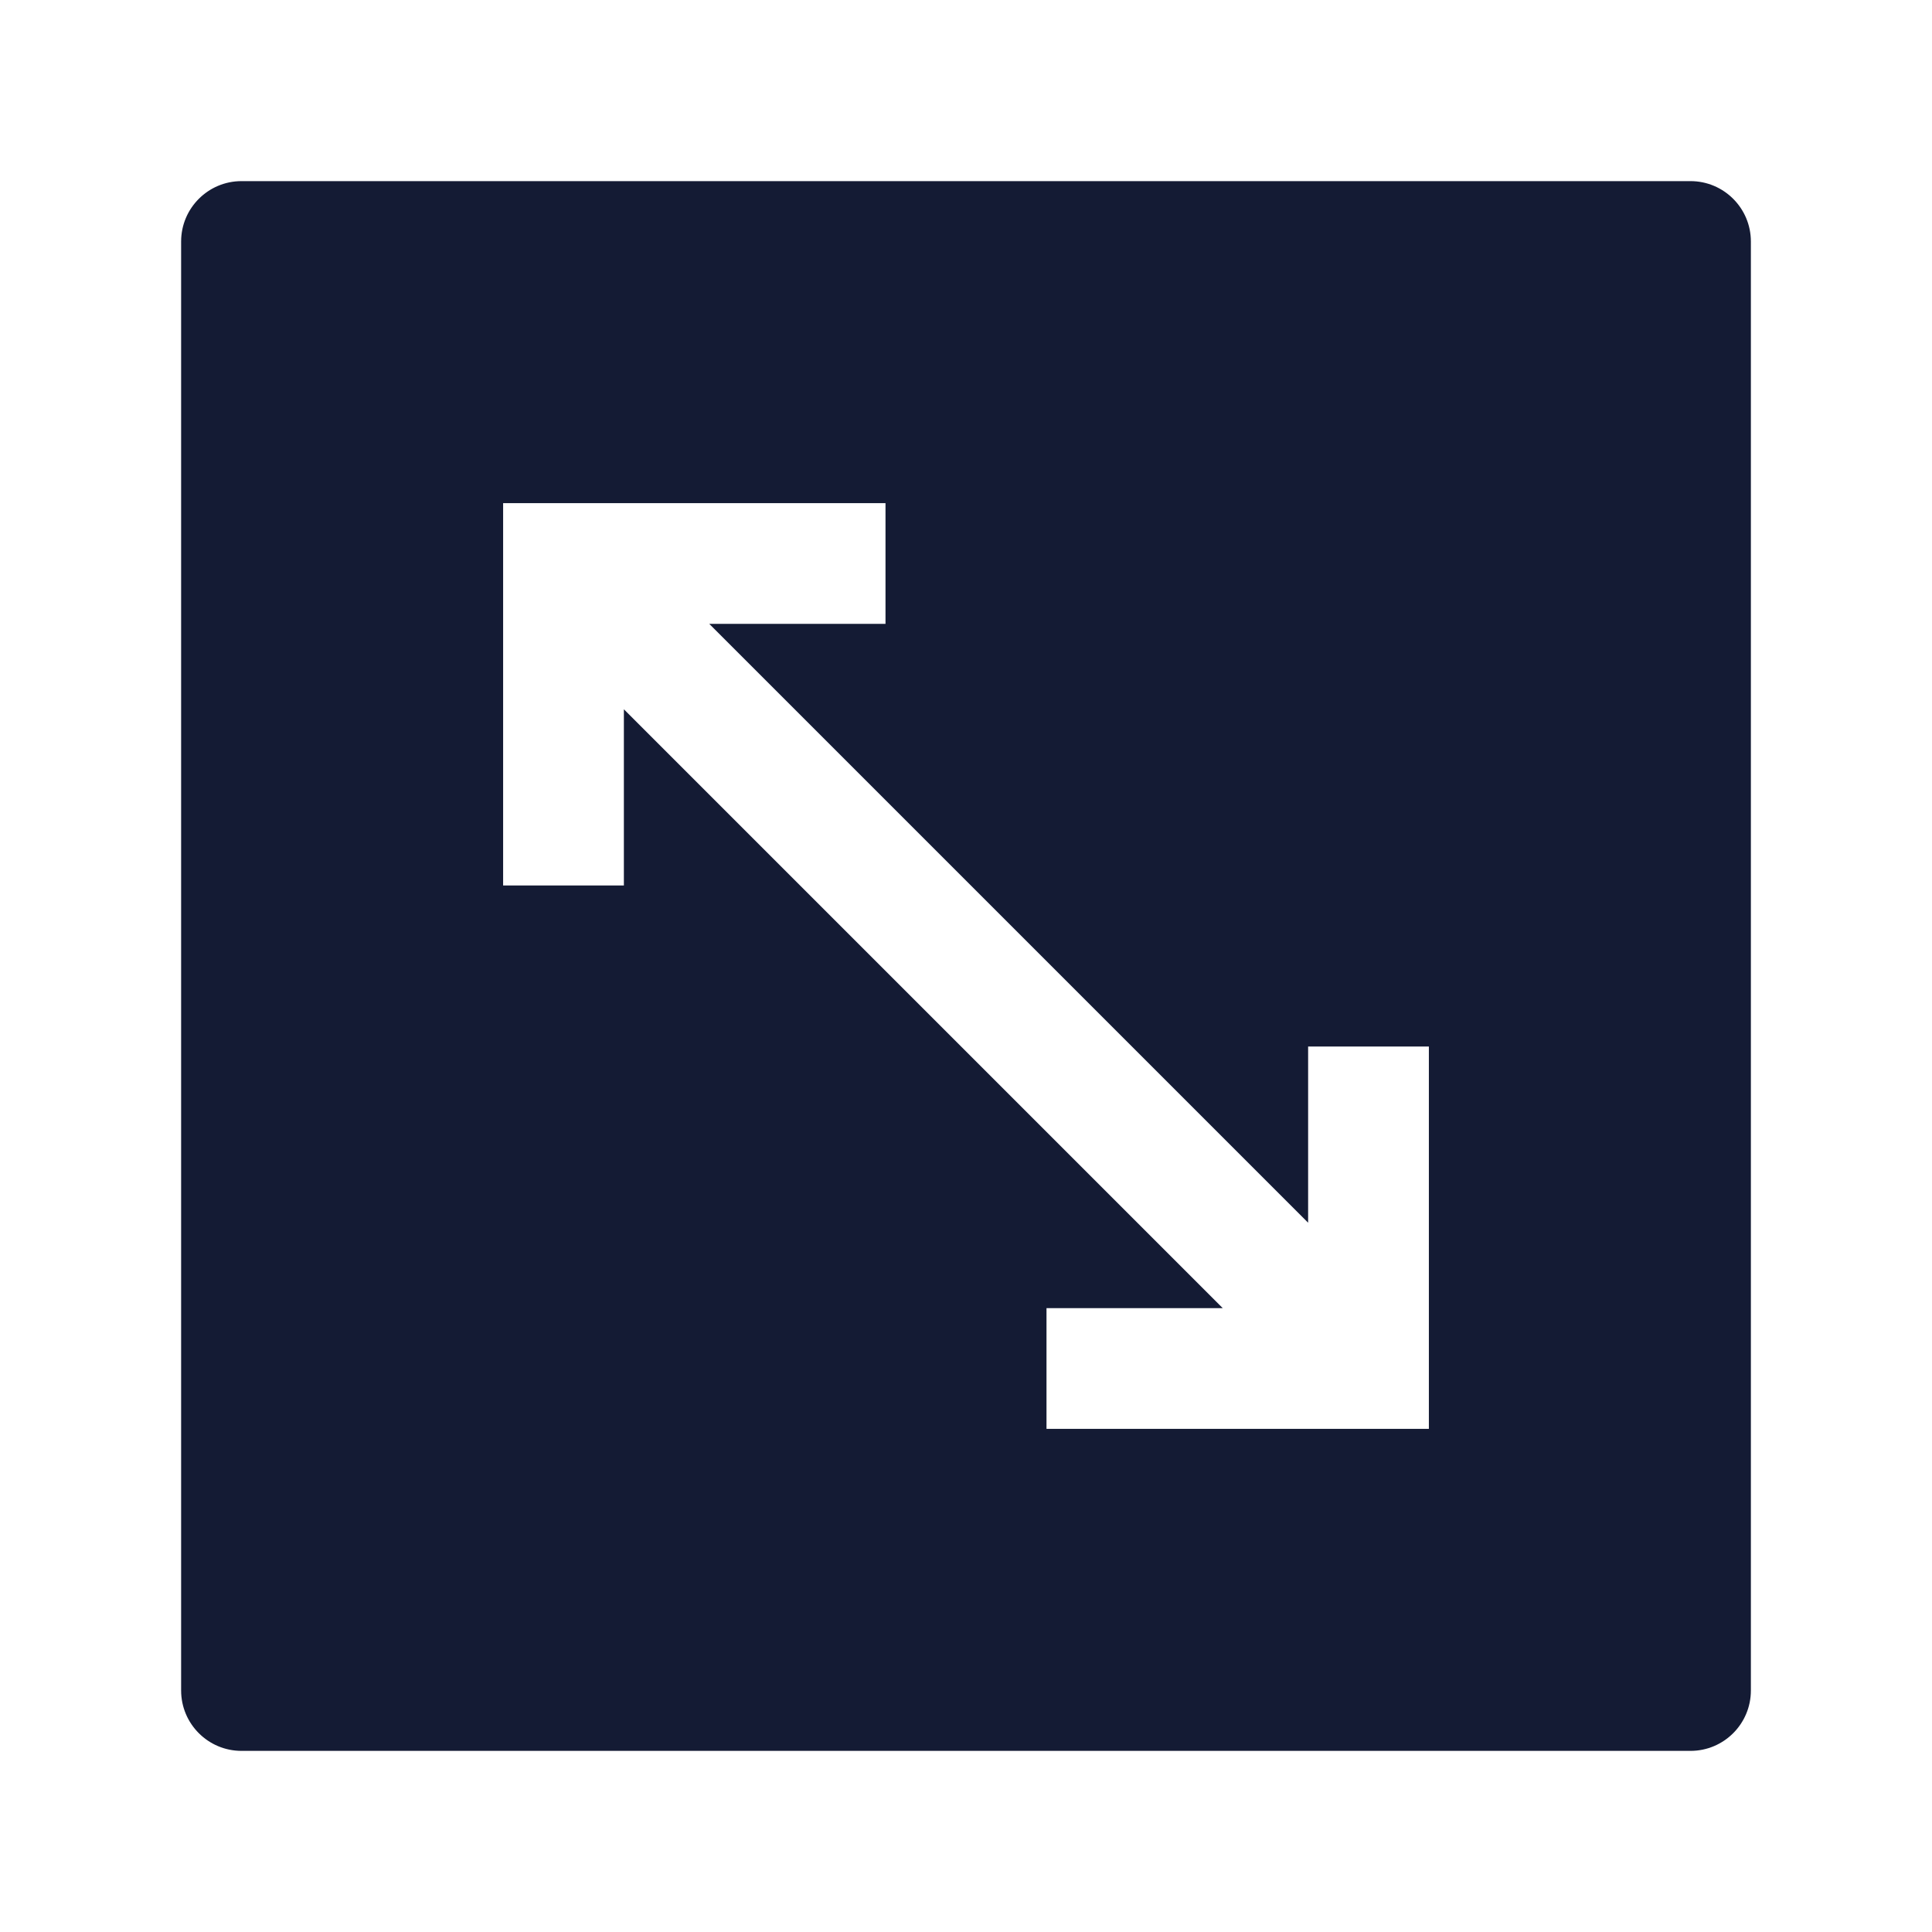 <svg width="24" height="24" viewBox="0 0 24 24" fill="none" xmlns="http://www.w3.org/2000/svg">
<path fill-rule="evenodd" clip-rule="evenodd" d="M3 2.25C2.586 2.25 2.25 2.586 2.25 3V21C2.25 21.414 2.586 21.75 3 21.75H21C21.414 21.75 21.75 21.414 21.75 21V3C21.75 2.586 21.414 2.25 21 2.25H3ZM11 6.25H6.25V11H7.75V8.811L15.189 16.25H13V17.75H17.75V13H16.25V15.189L8.811 7.75H11V6.25Z" fill="#141B34"/>
</svg>
